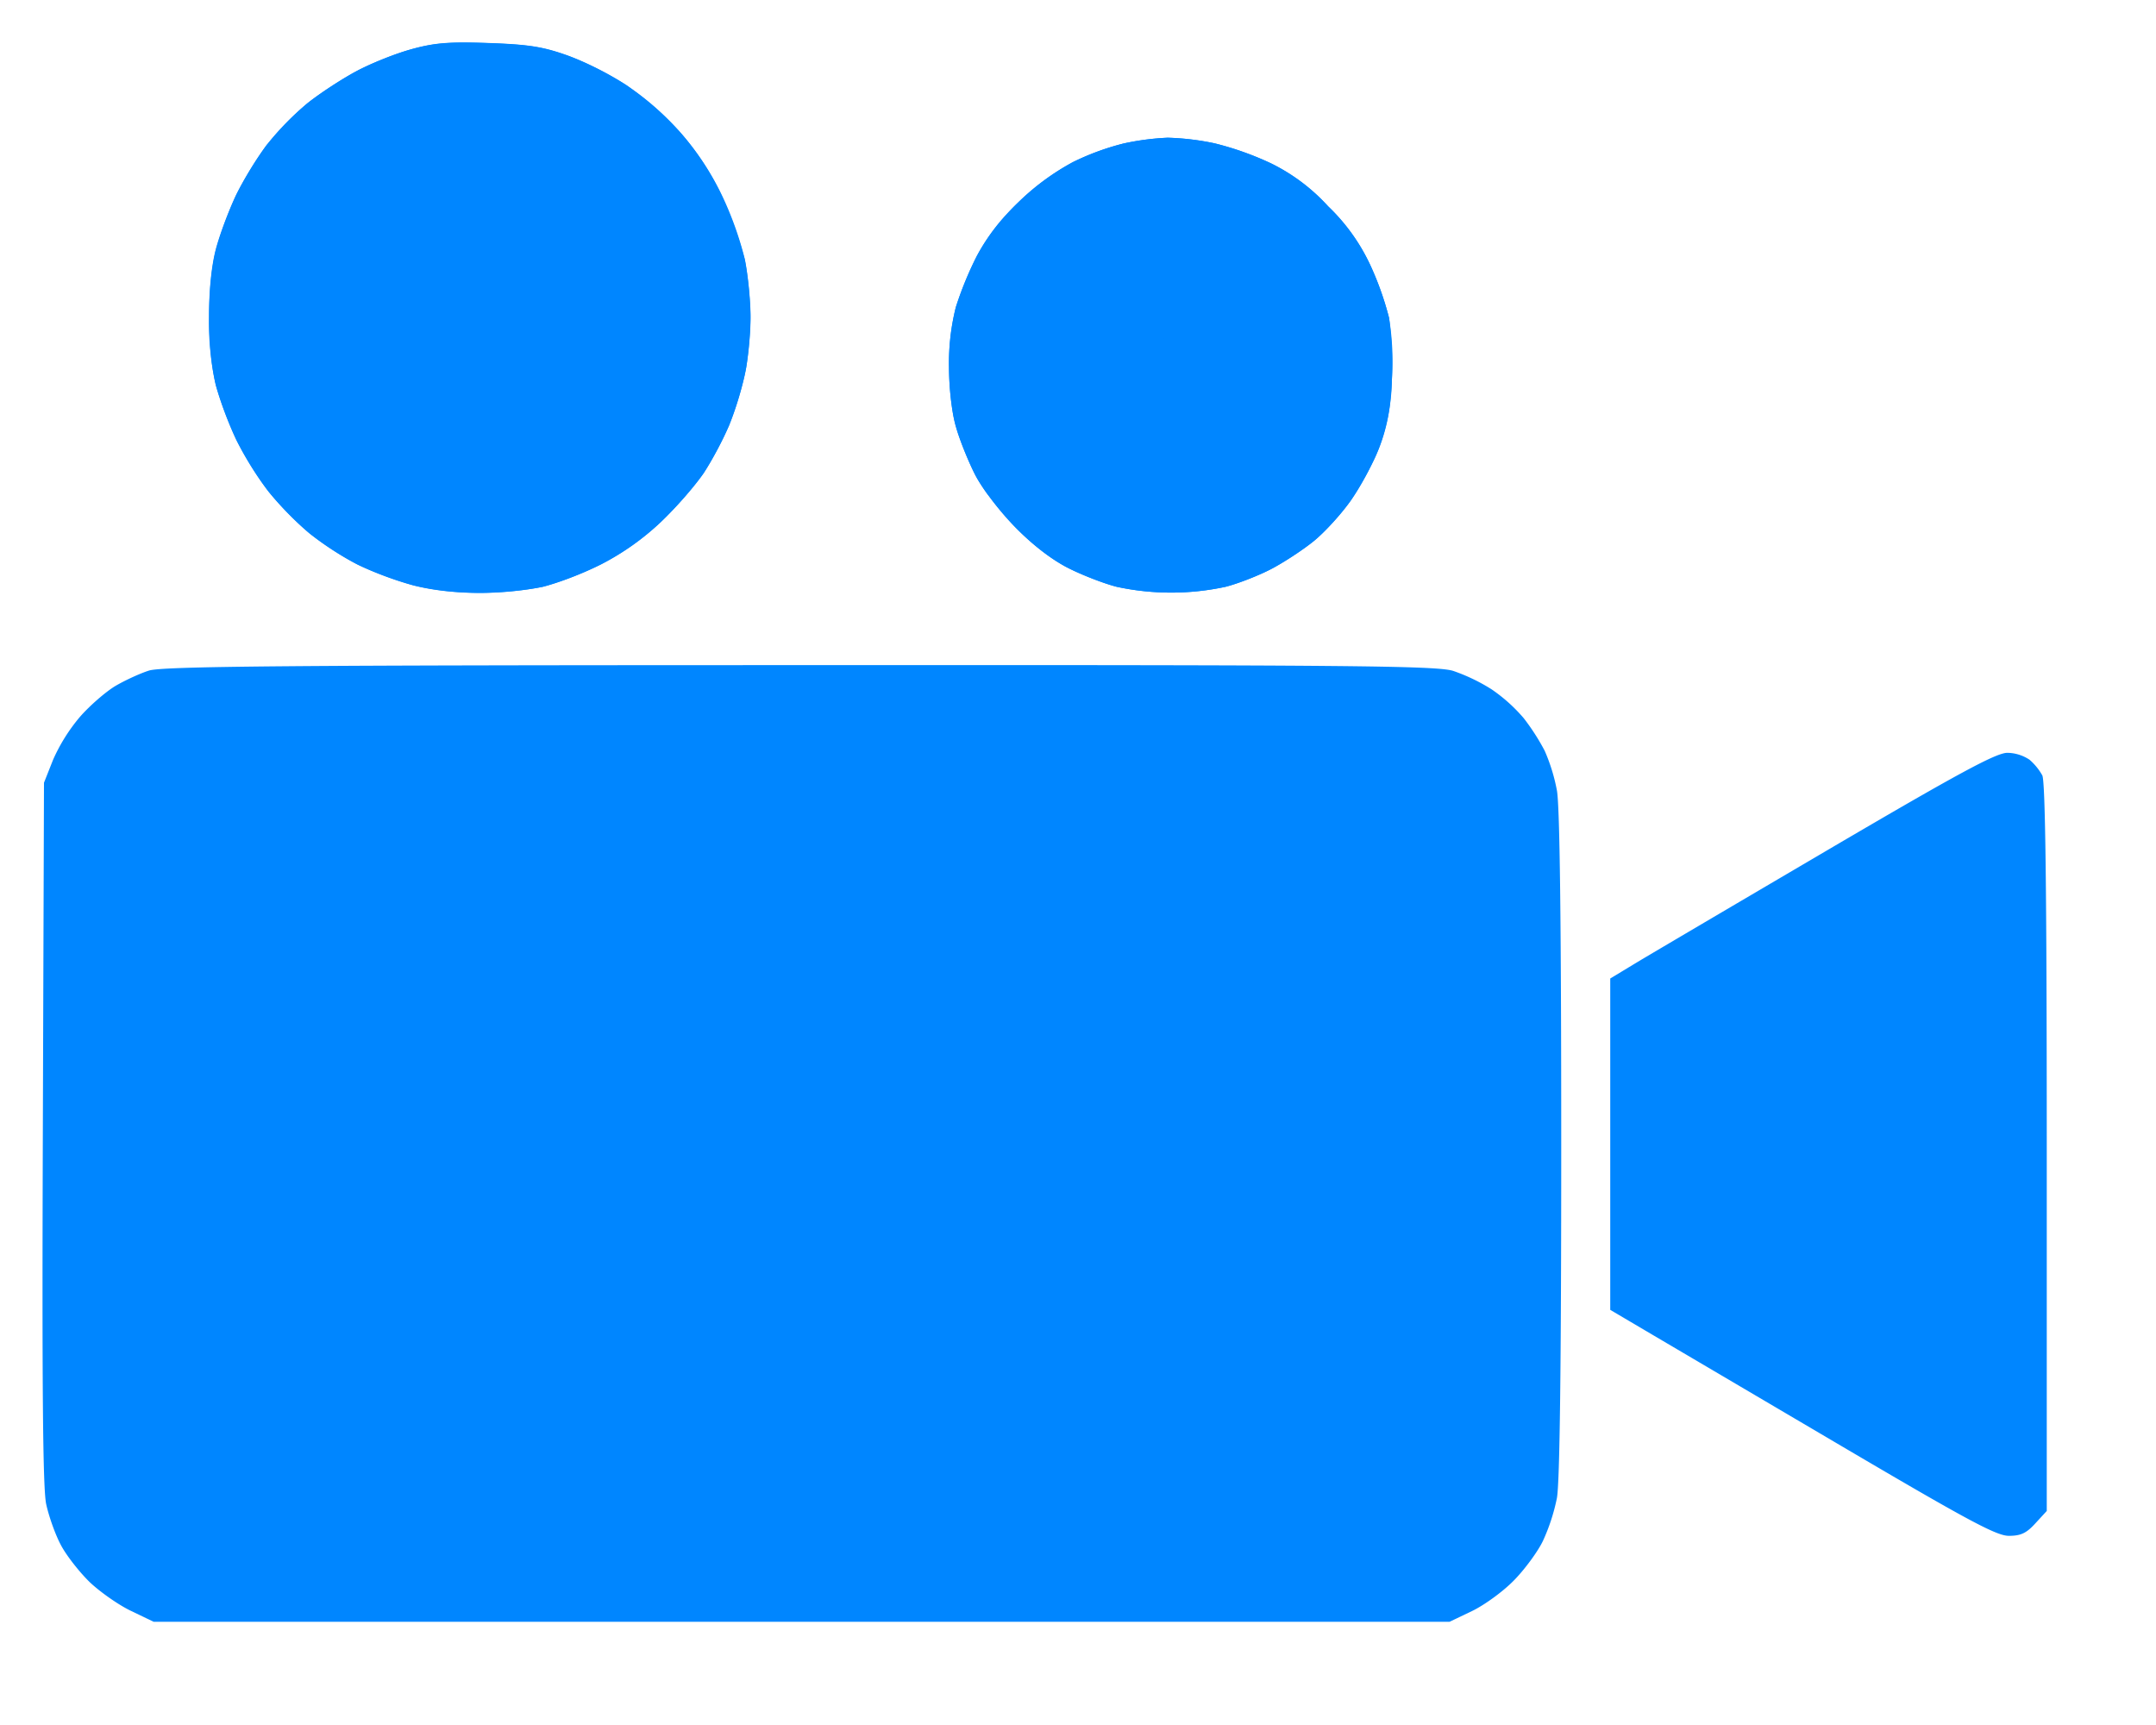 <svg width="15" height="12" fill="none" xmlns="http://www.w3.org/2000/svg"><path d="M3.626 1.401c.081.031.201.105.267.163a.933.933 0 0 1 .181.235c.034.07.072.19.084.267.012.077.012.201 0 .276a1.02 1.02 0 0 1-.077.25 1.066 1.066 0 0 1-.156.215 1.029 1.029 0 0 1-.251.172.695.695 0 0 1-.343.07.735.735 0 0 1-.328-.061.994.994 0 0 1-.24-.165 1.144 1.144 0 0 1-.177-.241c-.061-.119-.072-.175-.073-.376 0-.196.011-.258.066-.369a1.11 1.11 0 0 1 .164-.232.967.967 0 0 1 .198-.152.99.99 0 0 1 .205-.078c.056-.014.154-.026.217-.028a.85.85 0 0 1 .263.054Zm4.872.625a.595.595 0 0 1 .26.49c.01.153.003.208-.047.313a.724.724 0 0 1-.146.2.838.838 0 0 1-.18.115.703.703 0 0 1-.499-.015.711.711 0 0 1-.19-.134.776.776 0 0 1-.119-.191.786.786 0 0 1-.046-.25c0-.077.02-.19.046-.25a.757.757 0 0 1 .12-.19.706.706 0 0 1 .15-.12.79.79 0 0 1 .19-.062.786.786 0 0 1 .236.002.711.711 0 0 1 .225.092Z" fill="#0086FF"/><path fill-rule="evenodd" clip-rule="evenodd" d="M7.818.998a1.78 1.78 0 0 0-.354.13 1.68 1.68 0 0 0-.379.28 1.46 1.46 0 0 0-.29.375 2.433 2.433 0 0 0-.145.354 1.56 1.56 0 0 0-.047.417c0 .154.019.314.048.417.026.091.087.241.134.333.048.093.17.253.277.362.122.125.254.226.367.284.098.05.25.109.34.132a1.795 1.795 0 0 0 .758 0c.086-.022.227-.077.314-.122s.22-.132.297-.194c.077-.062.196-.192.264-.29.069-.098.157-.265.196-.37a1.4 1.4 0 0 0 .086-.465 1.9 1.9 0 0 0-.02-.43 2.142 2.142 0 0 0-.13-.366 1.357 1.357 0 0 0-.294-.41 1.324 1.324 0 0 0-.398-.299A2.118 2.118 0 0 0 8.45.997a1.809 1.809 0 0 0-.326-.039 1.813 1.813 0 0 0-.306.04Zm.855 1.215a.73.73 0 0 0-.175-.187.711.711 0 0 0-.225-.092.786.786 0 0 0-.235-.002.79.79 0 0 0-.191.062.706.706 0 0 0-.15.12.757.757 0 0 0-.12.19.786.786 0 0 0-.046.25c0 .076.02.189.046.25a.776.776 0 0 0 .12.191c.04.044.126.104.19.134a.703.703 0 0 0 .499.015.838.838 0 0 0 .179-.114.724.724 0 0 0 .146-.201c.05-.105.058-.16.047-.313a.595.595 0 0 0-.085-.303ZM2.86.343c-.11.03-.282.099-.382.153-.1.054-.254.154-.34.223a2.02 2.02 0 0 0-.279.285 2.415 2.415 0 0 0-.216.354 2.517 2.517 0 0 0-.14.376c-.03.116-.048.284-.048.472s.017.356.047.473c.026.1.09.27.142.378.053.109.153.271.224.36.07.09.199.222.285.292.086.07.237.169.336.218.1.05.273.114.386.144.133.034.296.053.466.053.144 0 .341-.02.438-.043.098-.023.278-.093.402-.155a1.81 1.81 0 0 0 .417-.295c.106-.1.24-.253.298-.34.057-.086.137-.237.177-.334.04-.098.09-.26.111-.36.021-.1.038-.276.038-.39 0-.115-.018-.297-.04-.404a2.362 2.362 0 0 0-.16-.446 1.92 1.92 0 0 0-.294-.442 2.362 2.362 0 0 0-.37-.323A2.236 2.236 0 0 0 3.95.386C3.776.324 3.678.309 3.398.299c-.279-.01-.376-.001-.539.044Zm1.033 1.221a1.028 1.028 0 0 0-.267-.163.85.85 0 0 0-.263-.054c-.063.002-.16.014-.217.028a1.076 1.076 0 0 0-.205.078.967.967 0 0 0-.198.152 1.11 1.11 0 0 0-.164.232c-.055.11-.066.173-.066.37.001.2.012.256.073.375.04.076.119.185.176.241.058.057.166.13.241.165a.74.74 0 0 0 .328.061.695.695 0 0 0 .343-.07c.083-.039.196-.116.25-.172.055-.056.126-.153.157-.215a1.02 1.02 0 0 0 .078-.25 1.082 1.082 0 0 0 0-.276 1.123 1.123 0 0 0-.085-.267.933.933 0 0 0-.181-.235Z" fill="#0086FF"/><path d="M1.036 4.665c-.063.02-.169.069-.235.108-.066.04-.177.136-.245.214a1.235 1.235 0 0 0-.187.299l-.063.159-.008 2.432c-.006 1.774 0 2.473.023 2.585.018.084.063.212.102.285.038.073.13.19.202.26.073.069.203.16.288.2l.156.075h9.016l.157-.075c.085-.041.216-.136.29-.212.074-.075.165-.198.202-.274a1.36 1.36 0 0 0 .098-.3c.02-.11.03-.923.03-2.46 0-1.541-.01-2.352-.03-2.462a1.27 1.27 0 0 0-.085-.276 1.535 1.535 0 0 0-.146-.227 1.137 1.137 0 0 0-.224-.201 1.283 1.283 0 0 0-.267-.128c-.116-.036-.71-.042-4.546-.04-3.57 0-4.435.008-4.528.038Zm11.69 1.242c-.628.369-1.228.722-1.333.785l-.19.115v2.305l.244.144 1.335.786c.905.533 1.107.642 1.194.642.083 0 .122-.018.184-.086l.08-.087V7.983c0-1.807-.01-2.546-.031-2.589a.408.408 0 0 0-.089-.109.286.286 0 0 0-.154-.048c-.077 0-.33.136-1.24.67Z" fill="#0086FF"/><path fill-rule="evenodd" clip-rule="evenodd" d="M1.86 1.004A2.02 2.02 0 0 1 2.137.72c.086-.069.24-.17.34-.223.1-.054.272-.123.381-.153.163-.045.26-.053.539-.044.28.01.378.025.552.087.117.04.3.134.409.206a1.89 1.89 0 0 1 .662.766 2.647 2.647 0 0 1 .161.445c.022.107.04.289.04.403 0 .101-.013.25-.03.352a2.195 2.195 0 0 1-.118.4 2.528 2.528 0 0 1-.178.333 2.783 2.783 0 0 1-.298.34 1.809 1.809 0 0 1-.417.295 2.286 2.286 0 0 1-.402.155 2.353 2.353 0 0 1-.438.043c-.17 0-.333-.019-.466-.053a2.41 2.41 0 0 1-.386-.144 2.14 2.14 0 0 1-.336-.218 2.295 2.295 0 0 1-.285-.291 2.328 2.328 0 0 1-.224-.36 2.649 2.649 0 0 1-.142-.38 2.006 2.006 0 0 1-.047-.472c0-.188.017-.356.047-.472.026-.1.09-.269.14-.376.052-.107.15-.266.217-.354Zm1.454 1.137v.002l-.001-.002h.001Zm.018-.007h-.003.003Zm-.003 0a.68.68 0 0 1 .002-.005l-.002.005Zm.005 0h-.002.002Zm-.021.007v.005a.255.255 0 0 0-.003.016.904.904 0 0 1-.006.026l-.007-.002-.006-.003-.005-.01m.011.013h-.005.005Zm.002.001h.005v.002l-.005-.002Zm.084-.035a.286.286 0 0 0-.026-.009l-.001.001.004.02.023-.004v-.008Zm.002.074-.009-.002.009.005v-.003Zm-.053.036-.002.002.002-.002Zm-.007-.098.005.008-.014.014.01-.022Zm.007.054.023.003-.023-.003Zm0-.048-.002.002.002.004V2.17Zm.023.05-.004-.008.003.002.001.006Zm0 0v.001-.001Zm-.023-.044-.002-.004.002.004Zm.022.038.001.006-.001-.006Zm-.012.038-.01-.01.01.01Zm.021-.057v.023m-.034.043-.014-.028v.018a.836.836 0 0 0 .004.01h.01Zm-.025-.041v-.002l-.002-.003a.54.54 0 0 0 .002.005Zm.012-.034-.001.002v.003l.001-.005Zm5.667 8.051v-.002.002Zm-2.11-6.796a2.13 2.13 0 0 0 .189.225c.122.125.254.226.367.284.098.05.25.109.34.132a1.795 1.795 0 0 0 .758 0c.086-.022.227-.077.314-.122s.22-.132.297-.194c.077-.062.196-.192.264-.29a2.317 2.317 0 0 0 .149-.26 1.211 1.211 0 0 0 .12-.408 2.458 2.458 0 0 0-.007-.597 2.142 2.142 0 0 0-.13-.366 1.357 1.357 0 0 0-.294-.41 1.324 1.324 0 0 0-.398-.299A2.118 2.118 0 0 0 8.45.997a1.809 1.809 0 0 0-.326-.039 1.813 1.813 0 0 0-.306.04 1.78 1.78 0 0 0-.354.13 1.712 1.712 0 0 0-.451.353 1.352 1.352 0 0 0-.218.302 2.433 2.433 0 0 0-.145.354 1.632 1.632 0 0 0-.048.417 2.082 2.082 0 0 0 .03.335c.006.03.012.057.02.082.025.091.086.241.133.333.02.038.05.086.087.137Zm1.355-.833.015.006-.016-.008.001.002Zm-.12-.057.004-.002h-.005v.002h.001Zm0 0-.001-.001h-.003.003Zm-.004-.001h.003v-.003l-.002-.003v.006Zm.004-.017-.003.01-.002-.01h.005Zm-.005 0 .002.01v.007h-.002l-.015-.008-.003-.005.018-.003Zm-.018.004-.002-.004.002.004Zm-.103-.204Zm-.093.079-.002.003a.864.864 0 0 0-.016.022m-.022.168a1.474 1.474 0 0 1-.004-.018l.065-.014h.01l-.071.032Zm.071-.032.005-.003-.014.003h.01Zm-.01 0-.067.005.002.009.065-.014Zm.015-.003.06-.012-.029-.002-.03.014Zm.167-.009-.015.001.012.001.003-.002Zm.007.002h-.01l.003-.002h.005l.002.002Zm0 0 .001.003v-.002Zm.002 0h-.002l-.002-.002h.004v.003Zm0 0v.005l.01-.002-.005-.002h-.005Zm.005 0h-.005v-.001l.005.002Zm0 0 .005.003v-.002h-.005Zm.005 0h-.005l-.005-.001V2.56h.009l.001.004Zm-.01-.003.002-.006-.006.004v.003h.005Zm-.004 0v-.002l-.002.002h.002Zm-.002 0-.003.001.003-.001Zm-.015-.022h.005l-.002-.005m-.005.006-.012.01.012-.01Zm.01.003.003.008h.012l-.015-.008Zm.007.018h.002l-.005.001.003-.001Zm.002 0h.005v.002l-.005-.001Zm.014.004v.002l.006-.002H8.11Zm-.01.004v-.002L8.1 2.57h.002Zm.116.218-.032-.06.011.061h.019l.002-.001ZM7.87 2.44v-.001Zm-.001.001V2.44v.001Zm0-.001.002-.003-.001.003Zm.204-.133.054.105-.021-.112-.033.007Zm.06.115-.006-.01.003.02.002-.01Zm.255-.039-.002-.002a.628.628 0 0 0-.012-.013m-.228.16h.002v-.003l-.002.004Zm.314.008a.47.47 0 0 1 0 .005l-.001.008a.727.727 0 0 0-.003-.013h.004Zm-.262-.112-.015.03.015-.03Zm4.625 3.643-.084-.14.084.14Z" fill="#0086FF"/></svg>